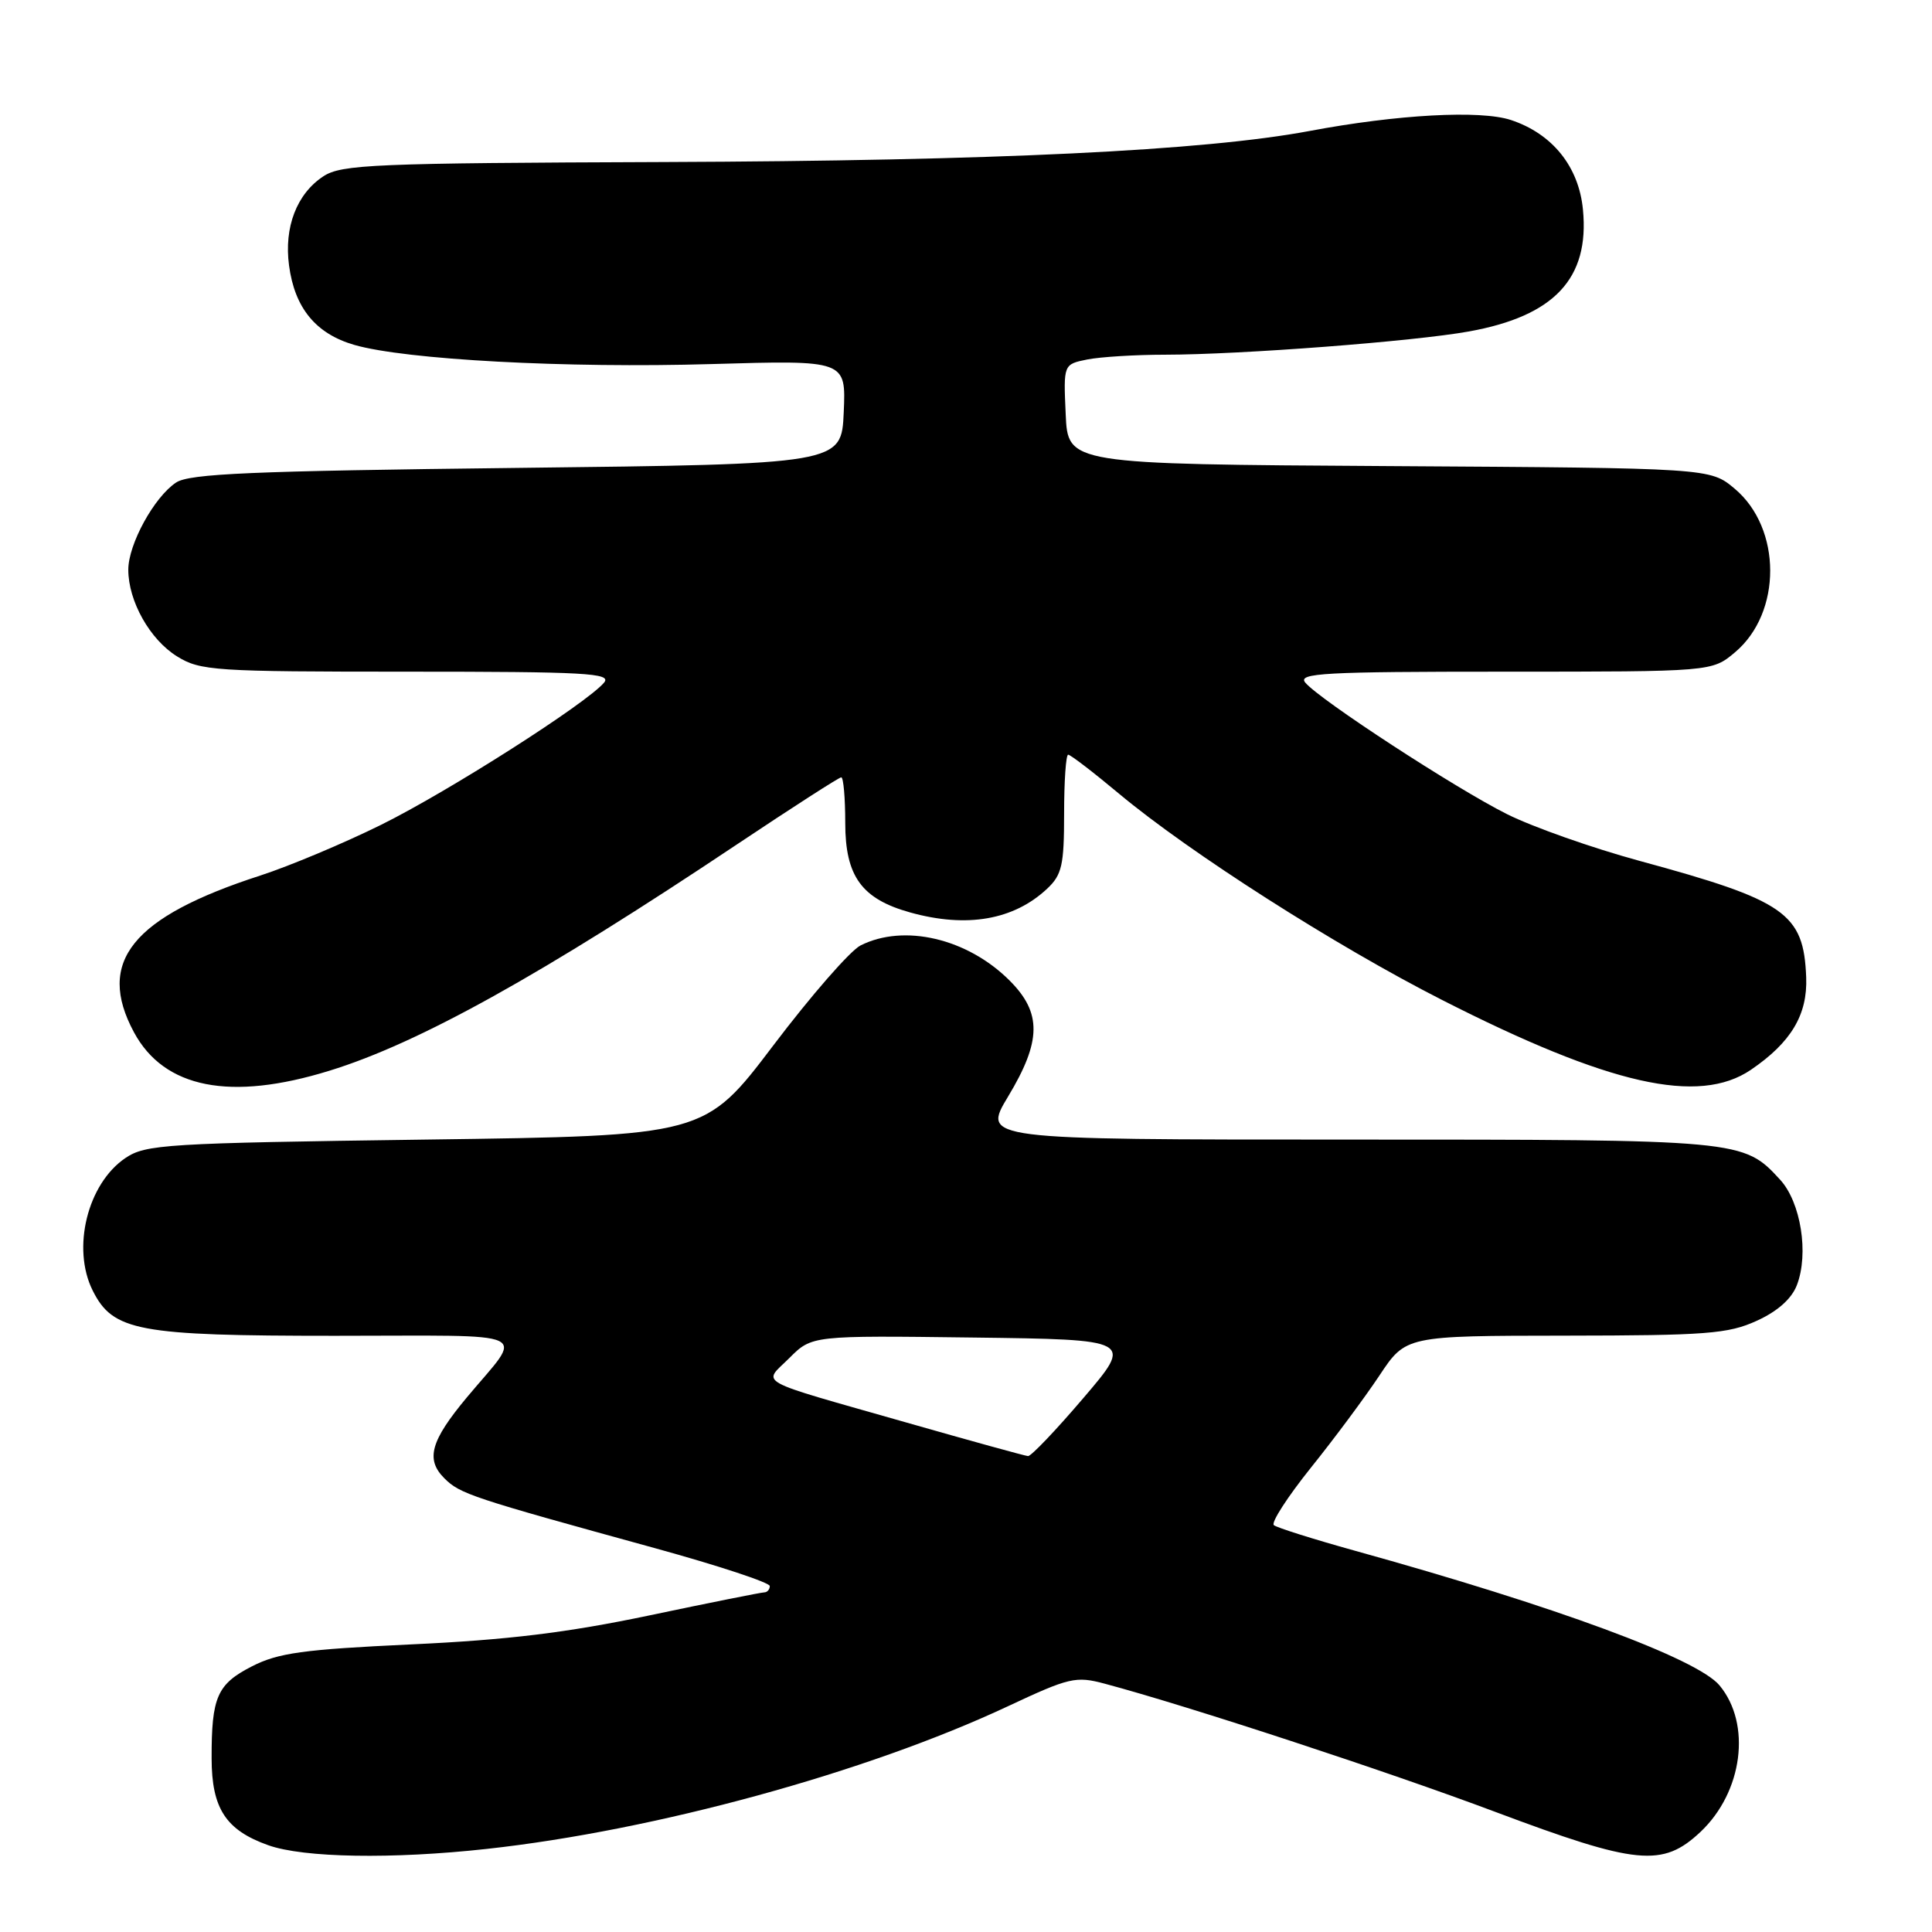 <?xml version="1.0" encoding="UTF-8" standalone="no"?>
<!DOCTYPE svg PUBLIC "-//W3C//DTD SVG 1.1//EN" "http://www.w3.org/Graphics/SVG/1.1/DTD/svg11.dtd" >
<svg xmlns="http://www.w3.org/2000/svg" xmlns:xlink="http://www.w3.org/1999/xlink" version="1.1" viewBox="0 0 256 256">
 <g >
 <path fill="currentColor"
d=" M 64.50 244.99 C 86.77 242.55 114.82 234.87 133.55 226.09 C 141.70 222.27 142.55 222.07 146.39 223.10 C 157.44 226.05 183.91 234.74 198.07 240.06 C 216.91 247.13 220.30 247.46 225.33 242.73 C 230.93 237.44 232.10 228.45 227.85 223.33 C 224.92 219.79 206.16 212.86 179.50 205.47 C 174.00 203.94 169.18 202.42 168.79 202.09 C 168.40 201.75 170.61 198.34 173.69 194.49 C 176.78 190.65 180.87 185.14 182.79 182.25 C 186.28 177.00 186.28 177.00 207.39 176.98 C 226.09 176.96 228.99 176.74 232.76 175.02 C 235.52 173.77 237.39 172.11 238.09 170.30 C 239.71 166.12 238.62 159.30 235.87 156.31 C 230.99 151.01 230.83 151.00 178.61 151.00 C 130.15 151.00 130.15 151.00 133.57 145.31 C 138.01 137.94 138.06 134.21 133.78 129.93 C 128.19 124.34 119.79 122.37 114.02 125.28 C 112.65 125.98 107.46 131.93 102.47 138.52 C 93.39 150.50 93.39 150.50 56.45 151.00 C 21.90 151.47 19.31 151.63 16.61 153.45 C 11.59 156.85 9.48 165.40 12.28 171.00 C 14.97 176.38 18.27 177.00 44.37 177.00 C 71.39 177.00 69.43 176.09 61.87 185.15 C 57.06 190.92 56.37 193.37 58.87 195.87 C 60.95 197.95 62.35 198.42 86.75 205.13 C 95.14 207.44 102.00 209.70 102.00 210.16 C 102.00 210.62 101.66 211.00 101.25 211.00 C 100.84 211.01 93.97 212.38 86.00 214.06 C 75.13 216.34 67.24 217.30 54.50 217.89 C 40.17 218.56 36.85 219.02 33.38 220.80 C 28.77 223.16 28.02 224.86 28.04 233.00 C 28.05 239.63 29.92 242.50 35.54 244.50 C 40.22 246.17 51.98 246.37 64.50 244.99 Z  M 43.64 141.88 C 55.50 138.23 71.77 129.18 97.72 111.84 C 105.00 106.98 111.18 103.00 111.47 103.00 C 111.76 103.00 112.00 105.72 112.00 109.05 C 112.00 116.12 114.18 119.12 120.62 120.91 C 128.11 122.99 134.32 121.91 138.75 117.76 C 140.71 115.92 141.00 114.65 141.00 107.83 C 141.00 103.52 141.24 100.00 141.54 100.00 C 141.84 100.00 144.88 102.33 148.29 105.18 C 157.62 112.97 176.94 125.31 191.08 132.50 C 213.24 143.78 225.10 146.45 232.01 141.75 C 237.32 138.13 239.52 134.46 239.33 129.51 C 239.00 121.00 236.61 119.33 217.21 114.06 C 211.00 112.37 203.12 109.59 199.71 107.89 C 192.90 104.49 174.84 92.72 172.95 90.44 C 171.92 89.19 175.48 89.00 199.30 89.00 C 226.85 89.00 226.85 89.00 229.90 86.43 C 236.13 81.19 236.11 70.01 229.86 64.76 C 226.60 62.02 226.60 62.02 184.05 61.76 C 141.50 61.50 141.50 61.50 141.21 54.88 C 140.91 48.27 140.91 48.27 144.08 47.63 C 145.82 47.29 150.46 47.00 154.38 47.00 C 164.39 46.99 187.33 45.24 194.64 43.92 C 205.96 41.88 210.63 36.90 209.75 27.79 C 209.21 22.08 205.70 17.72 200.20 15.90 C 196.15 14.57 185.18 15.16 173.50 17.36 C 159.56 19.97 131.81 21.31 88.00 21.47 C 49.51 21.61 45.25 21.79 42.85 23.36 C 39.32 25.68 37.62 30.10 38.30 35.18 C 39.05 40.82 41.85 44.22 46.94 45.70 C 53.73 47.66 75.02 48.81 94.30 48.24 C 112.10 47.72 112.10 47.72 111.80 54.61 C 111.50 61.50 111.50 61.50 68.50 62.00 C 33.32 62.41 25.10 62.76 23.33 63.94 C 20.42 65.87 17.00 72.12 17.00 75.49 C 17.00 79.66 19.87 84.76 23.47 86.98 C 26.54 88.88 28.41 89.00 53.99 89.00 C 77.56 89.00 81.08 89.19 80.05 90.44 C 77.79 93.16 59.47 104.85 50.50 109.29 C 45.55 111.74 38.35 114.76 34.50 116.01 C 17.48 121.52 12.72 127.43 17.75 136.78 C 21.75 144.21 30.51 145.94 43.64 141.88 Z  M 120.10 188.49 C 99.57 182.63 101.07 183.46 104.60 179.94 C 107.58 176.96 107.58 176.96 128.87 177.23 C 150.17 177.50 150.17 177.50 143.55 185.25 C 139.92 189.51 136.62 192.97 136.22 192.94 C 135.82 192.91 128.57 190.91 120.10 188.49 Z "/>
</g>
</svg>
